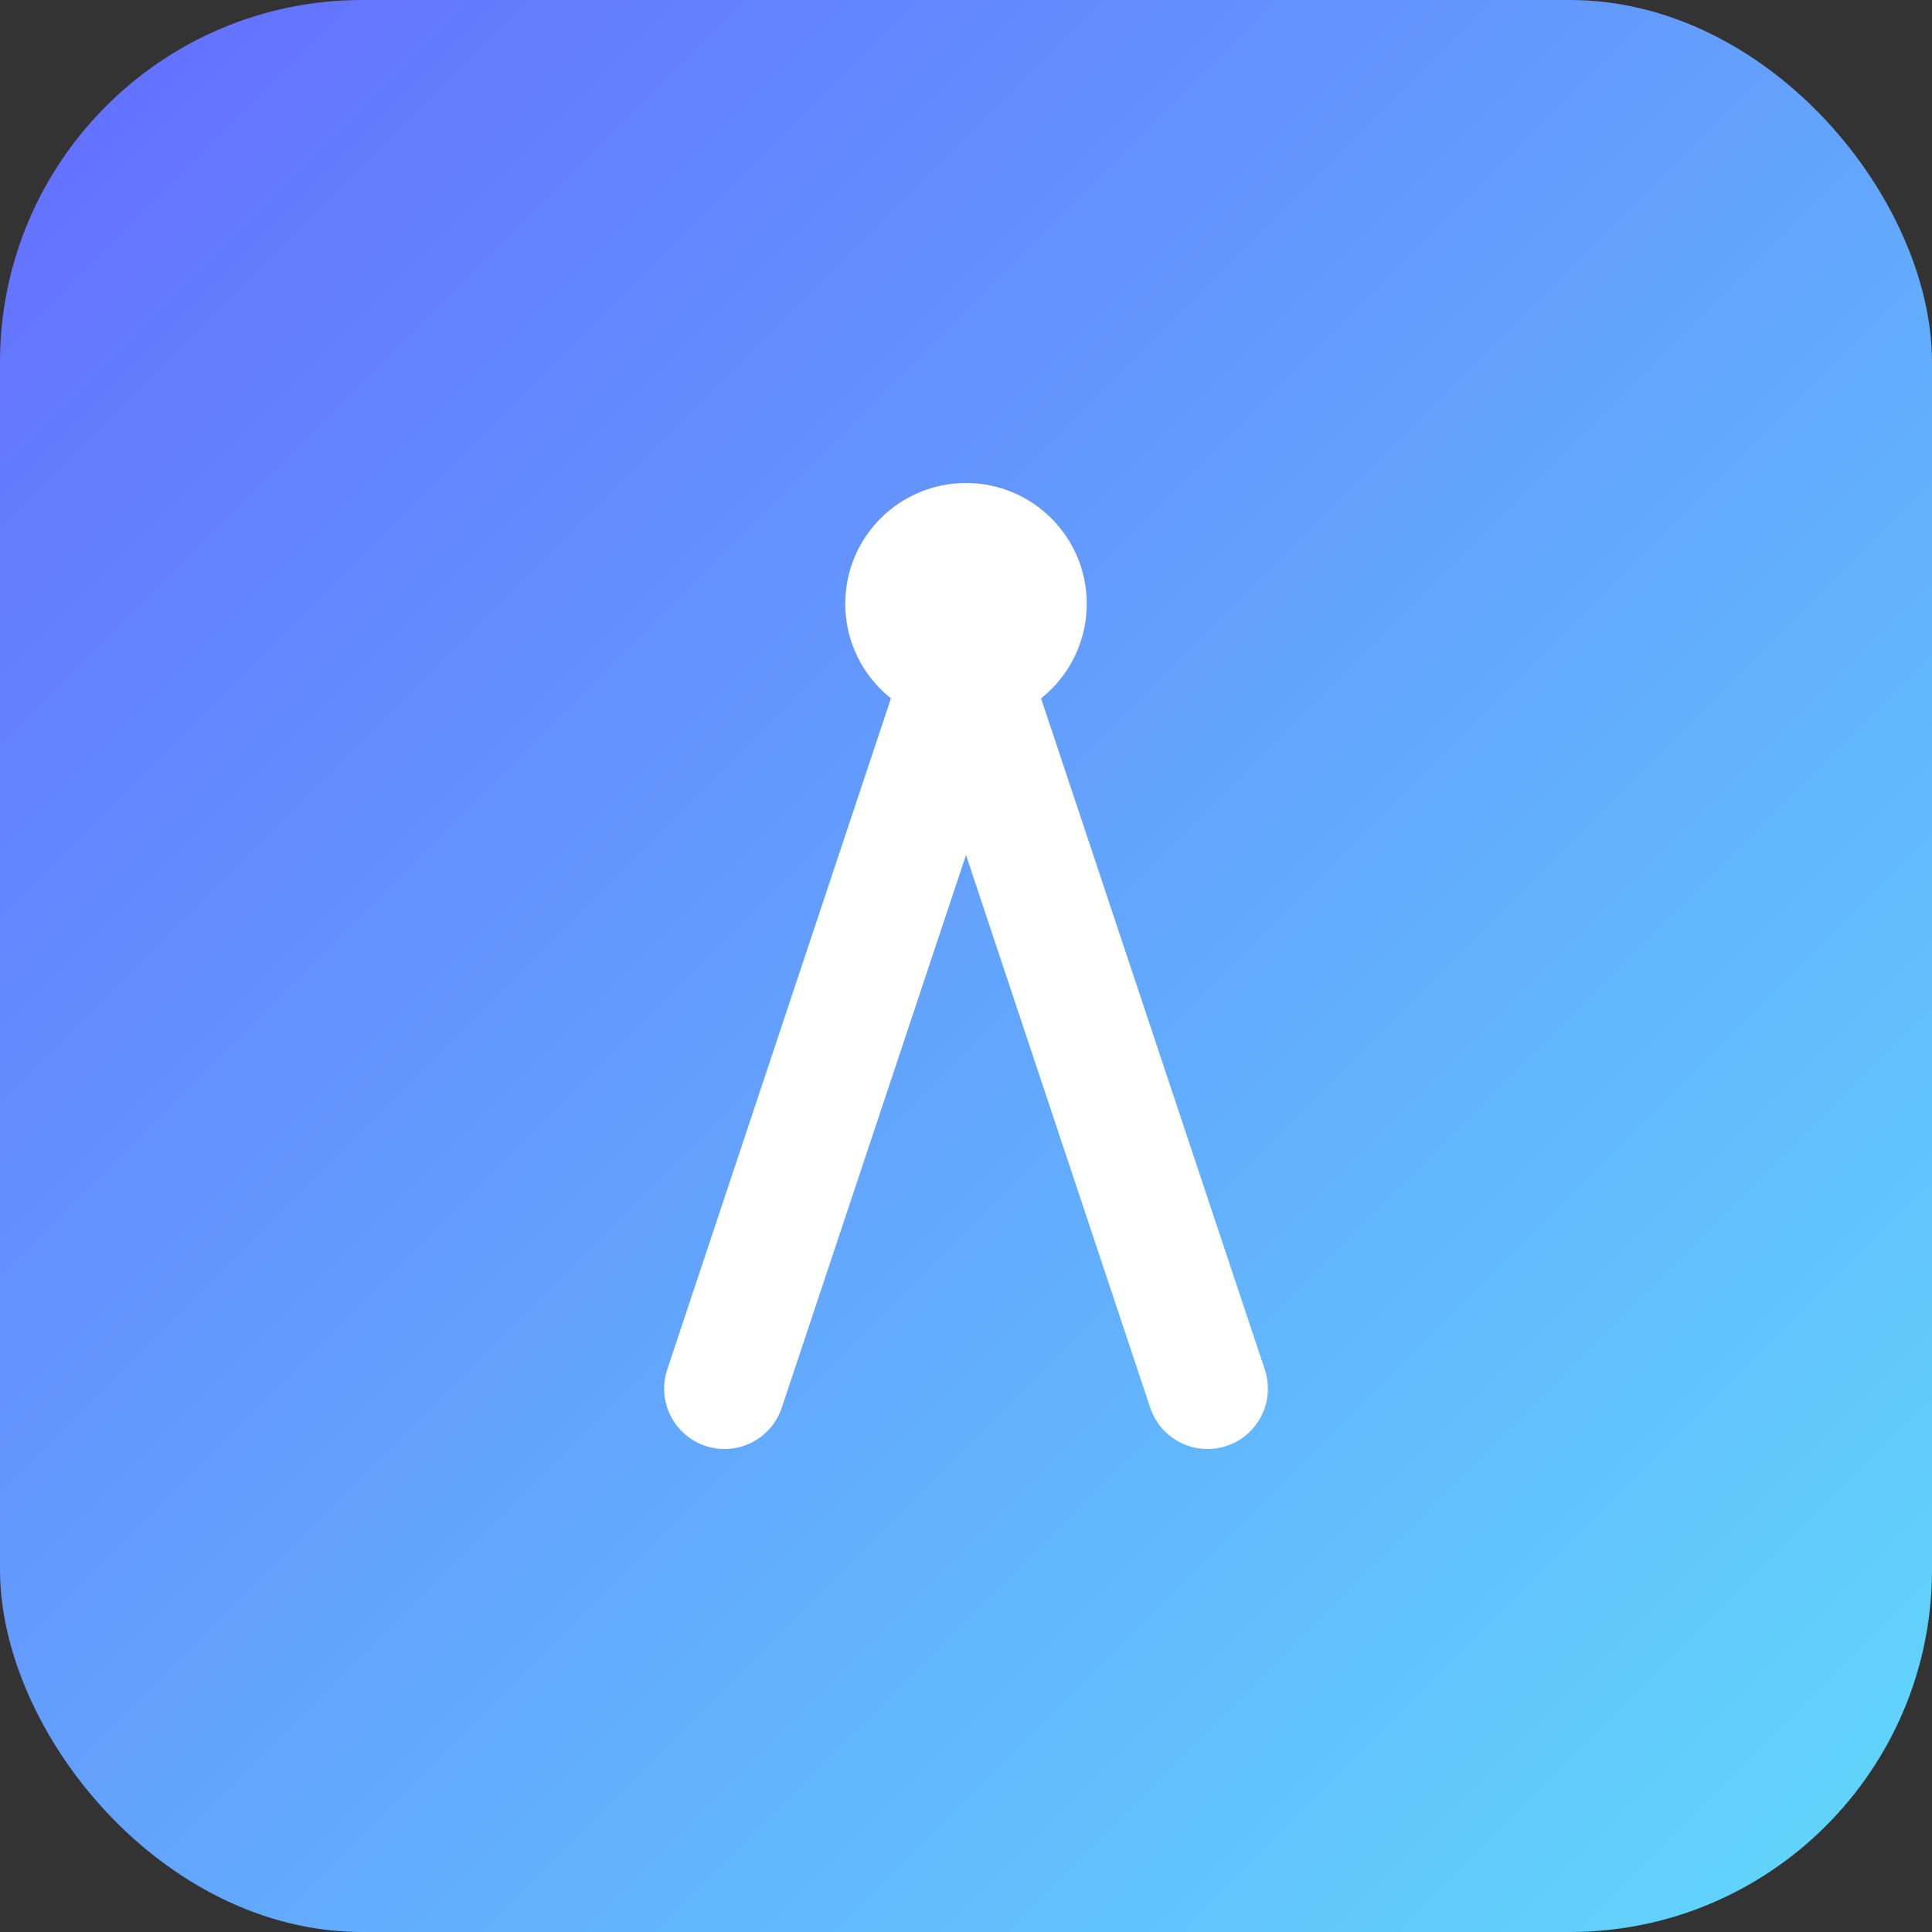 <svg xmlns="http://www.w3.org/2000/svg" viewBox="0 0 64 64">
  <rect x="0" y="0" width="64" height="64" fill="#333333" stroke="none"/>
  <defs>
    <linearGradient id="g" x1="0%" x2="100%" y1="0%" y2="100%">
      <stop offset="0%" stop-color="#646cff" />
      <stop offset="100%" stop-color="#61dafb" />
    </linearGradient>
  </defs>
  <rect width="64" height="64" rx="12" fill="url(#g)" />
  <path d="M24 46l8-24 8 24" fill="none" stroke="#fff" stroke-width="4" stroke-linecap="round" stroke-linejoin="round" />
  <circle cx="32" cy="20" r="4" fill="#fff" />
</svg>